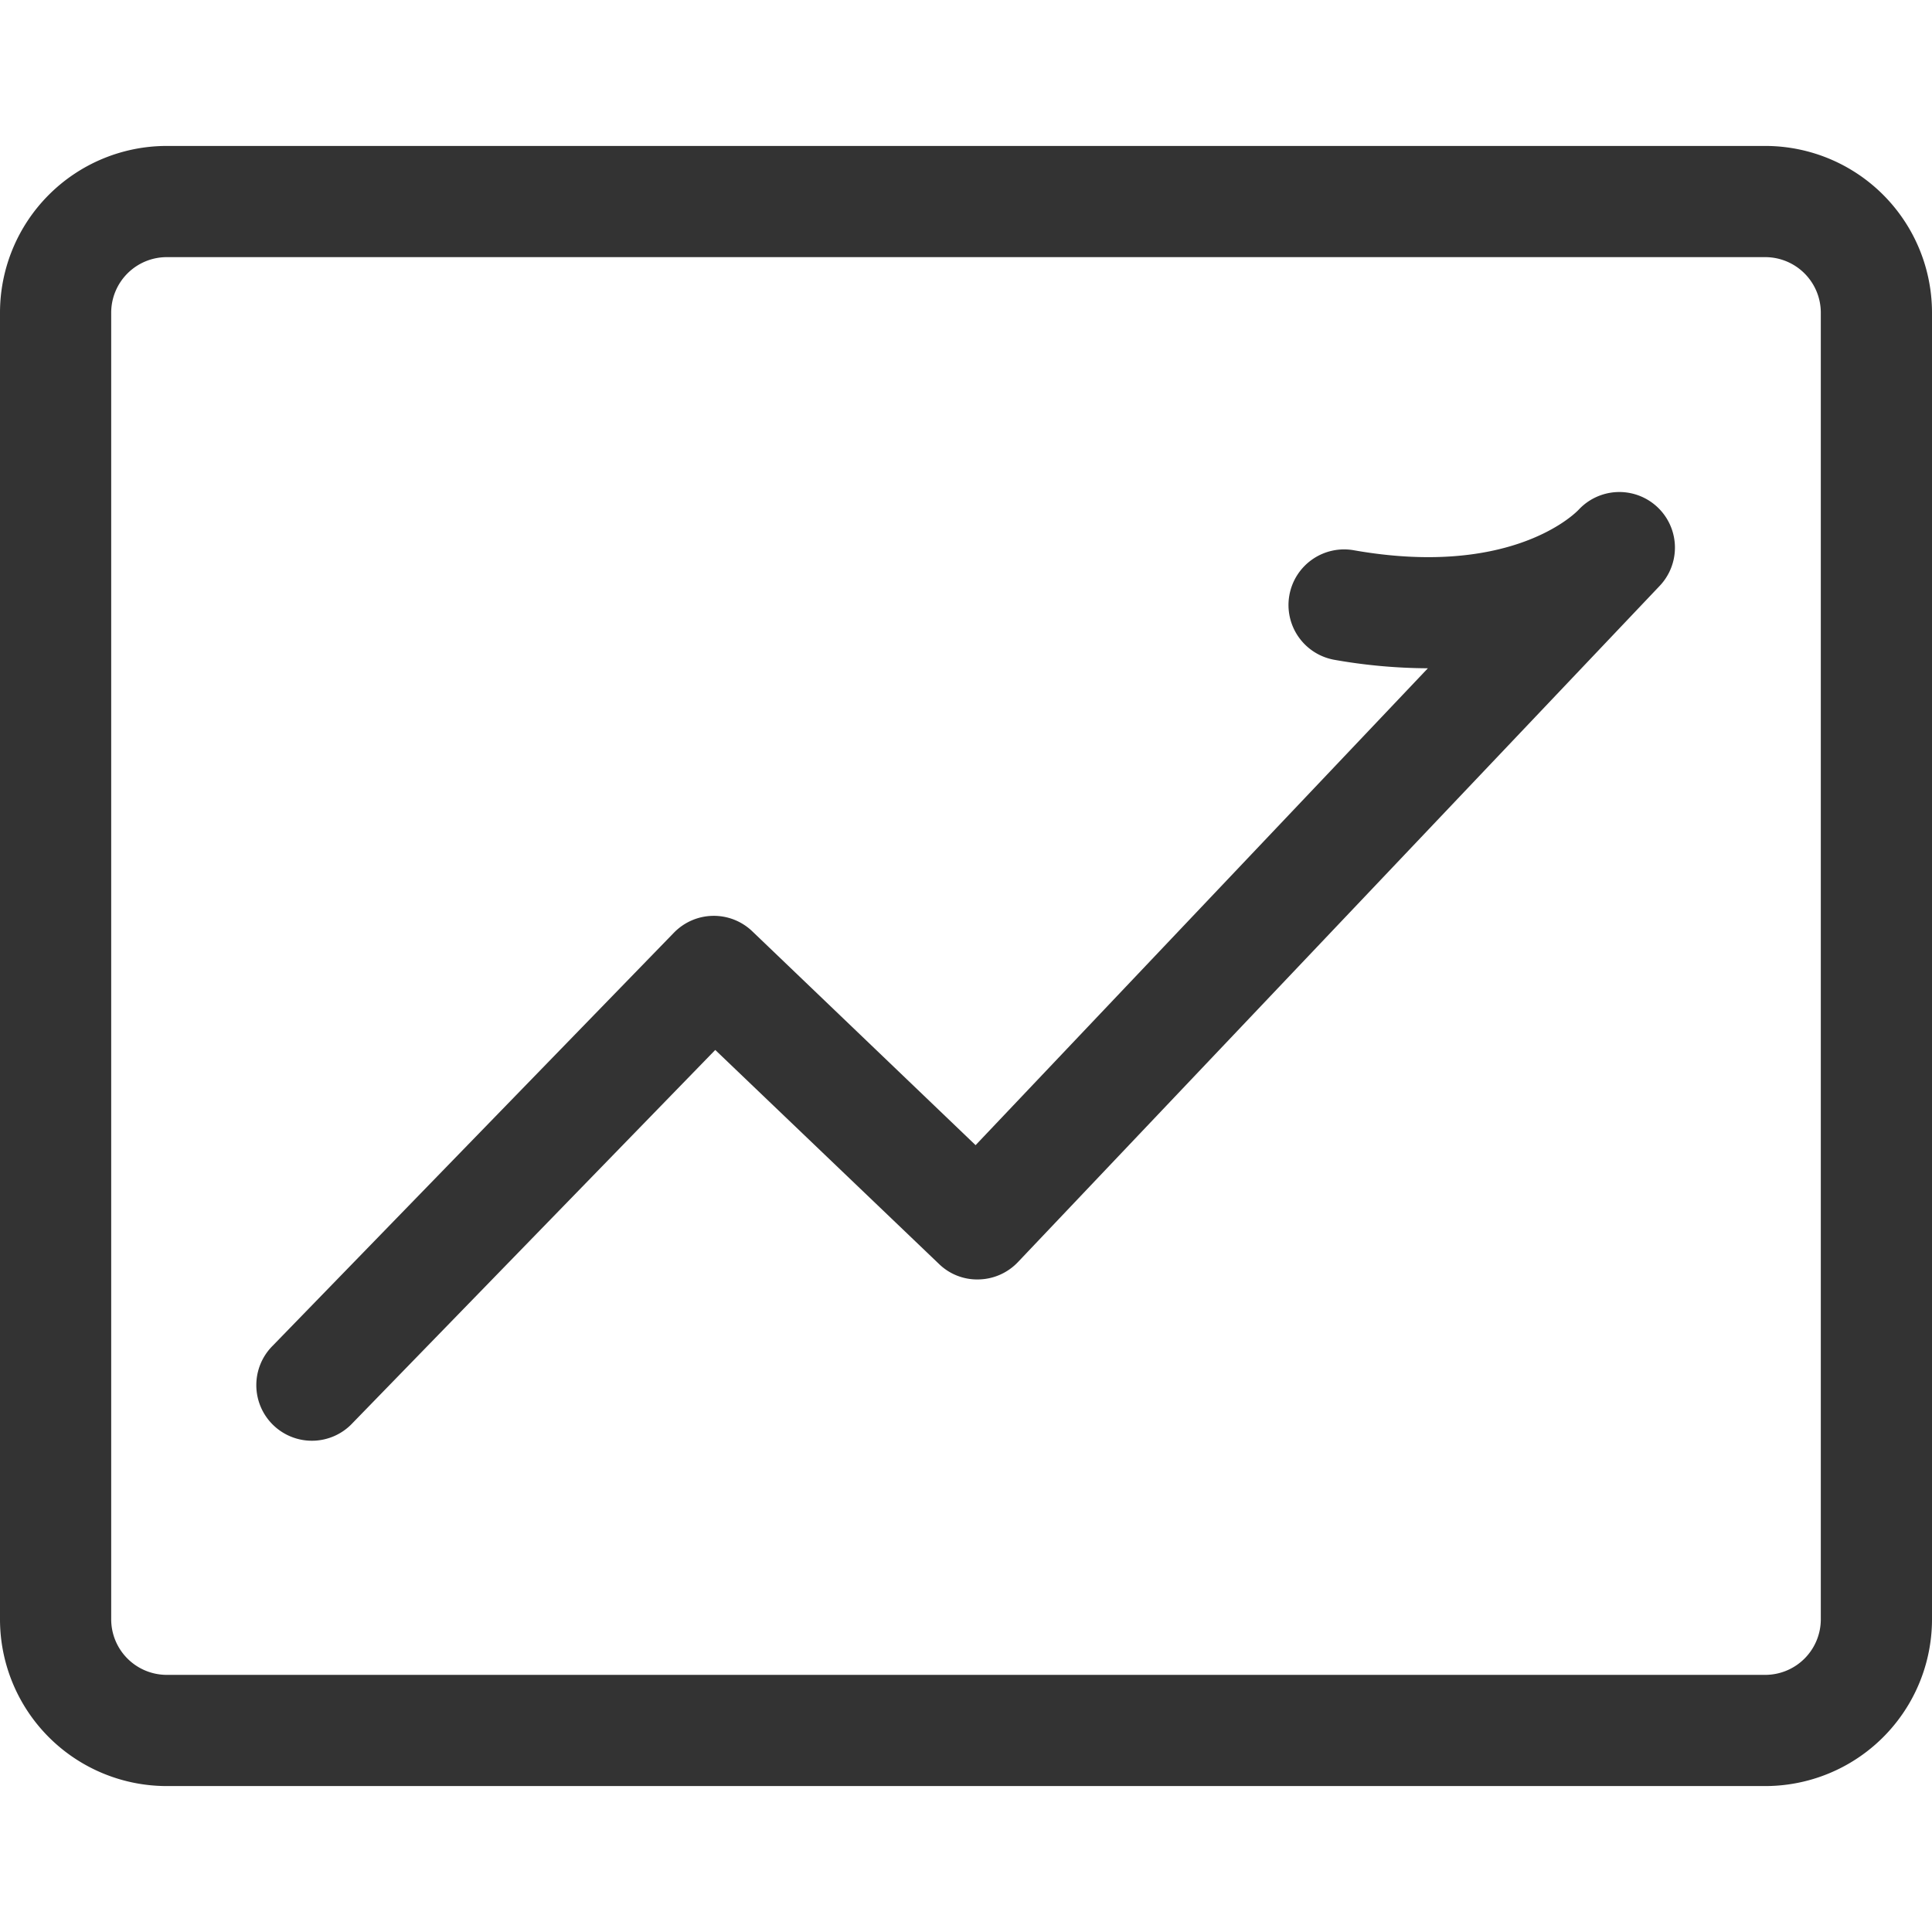 <?xml version="1.0" standalone="no"?><!DOCTYPE svg PUBLIC "-//W3C//DTD SVG 1.1//EN" "http://www.w3.org/Graphics/SVG/1.1/DTD/svg11.dtd"><svg t="1614571579138" class="icon" viewBox="0 0 1024 1024" version="1.1" xmlns="http://www.w3.org/2000/svg" p-id="15331" xmlns:xlink="http://www.w3.org/1999/xlink" width="200" height="200"><defs><style type="text/css"></style></defs><path d="M836.881 269.997l-0.737 0.737c-3.831 3.757-38.234 35.066-118.534 20.922A29.468 29.468 0 1 0 707.223 349.707a290.624 290.624 0 0 0 49.579 4.494L517.083 606.959 398.697 493.583a29.468 29.468 0 0 0-41.476 0.737L144.612 713.19a29.468 29.468 0 1 0 42.286 41.034l192.203-197.728 118.607 113.45a28.952 28.952 0 0 0 21.069 8.177 29.468 29.468 0 0 0 20.701-9.135l340.13-358.4 0.81-0.884a29.468 29.468 0 0 0-43.538-39.708z" fill="#333333" p-id="15332"></path><path d="M935.597 77.353H88.403a88.403 88.403 0 0 0-88.403 88.403v692.489a88.403 88.403 0 0 0 88.403 88.403h847.194a88.403 88.403 0 0 0 88.403-88.403v-692.489a88.403 88.403 0 0 0-88.403-88.403z m29.468 780.892a29.468 29.468 0 0 1-29.468 29.468H88.403a29.468 29.468 0 0 1-29.468-29.468v-692.489a29.468 29.468 0 0 1 29.468-29.468h847.194a29.468 29.468 0 0 1 29.468 29.468z" fill="#333333" p-id="15333"></path></svg>